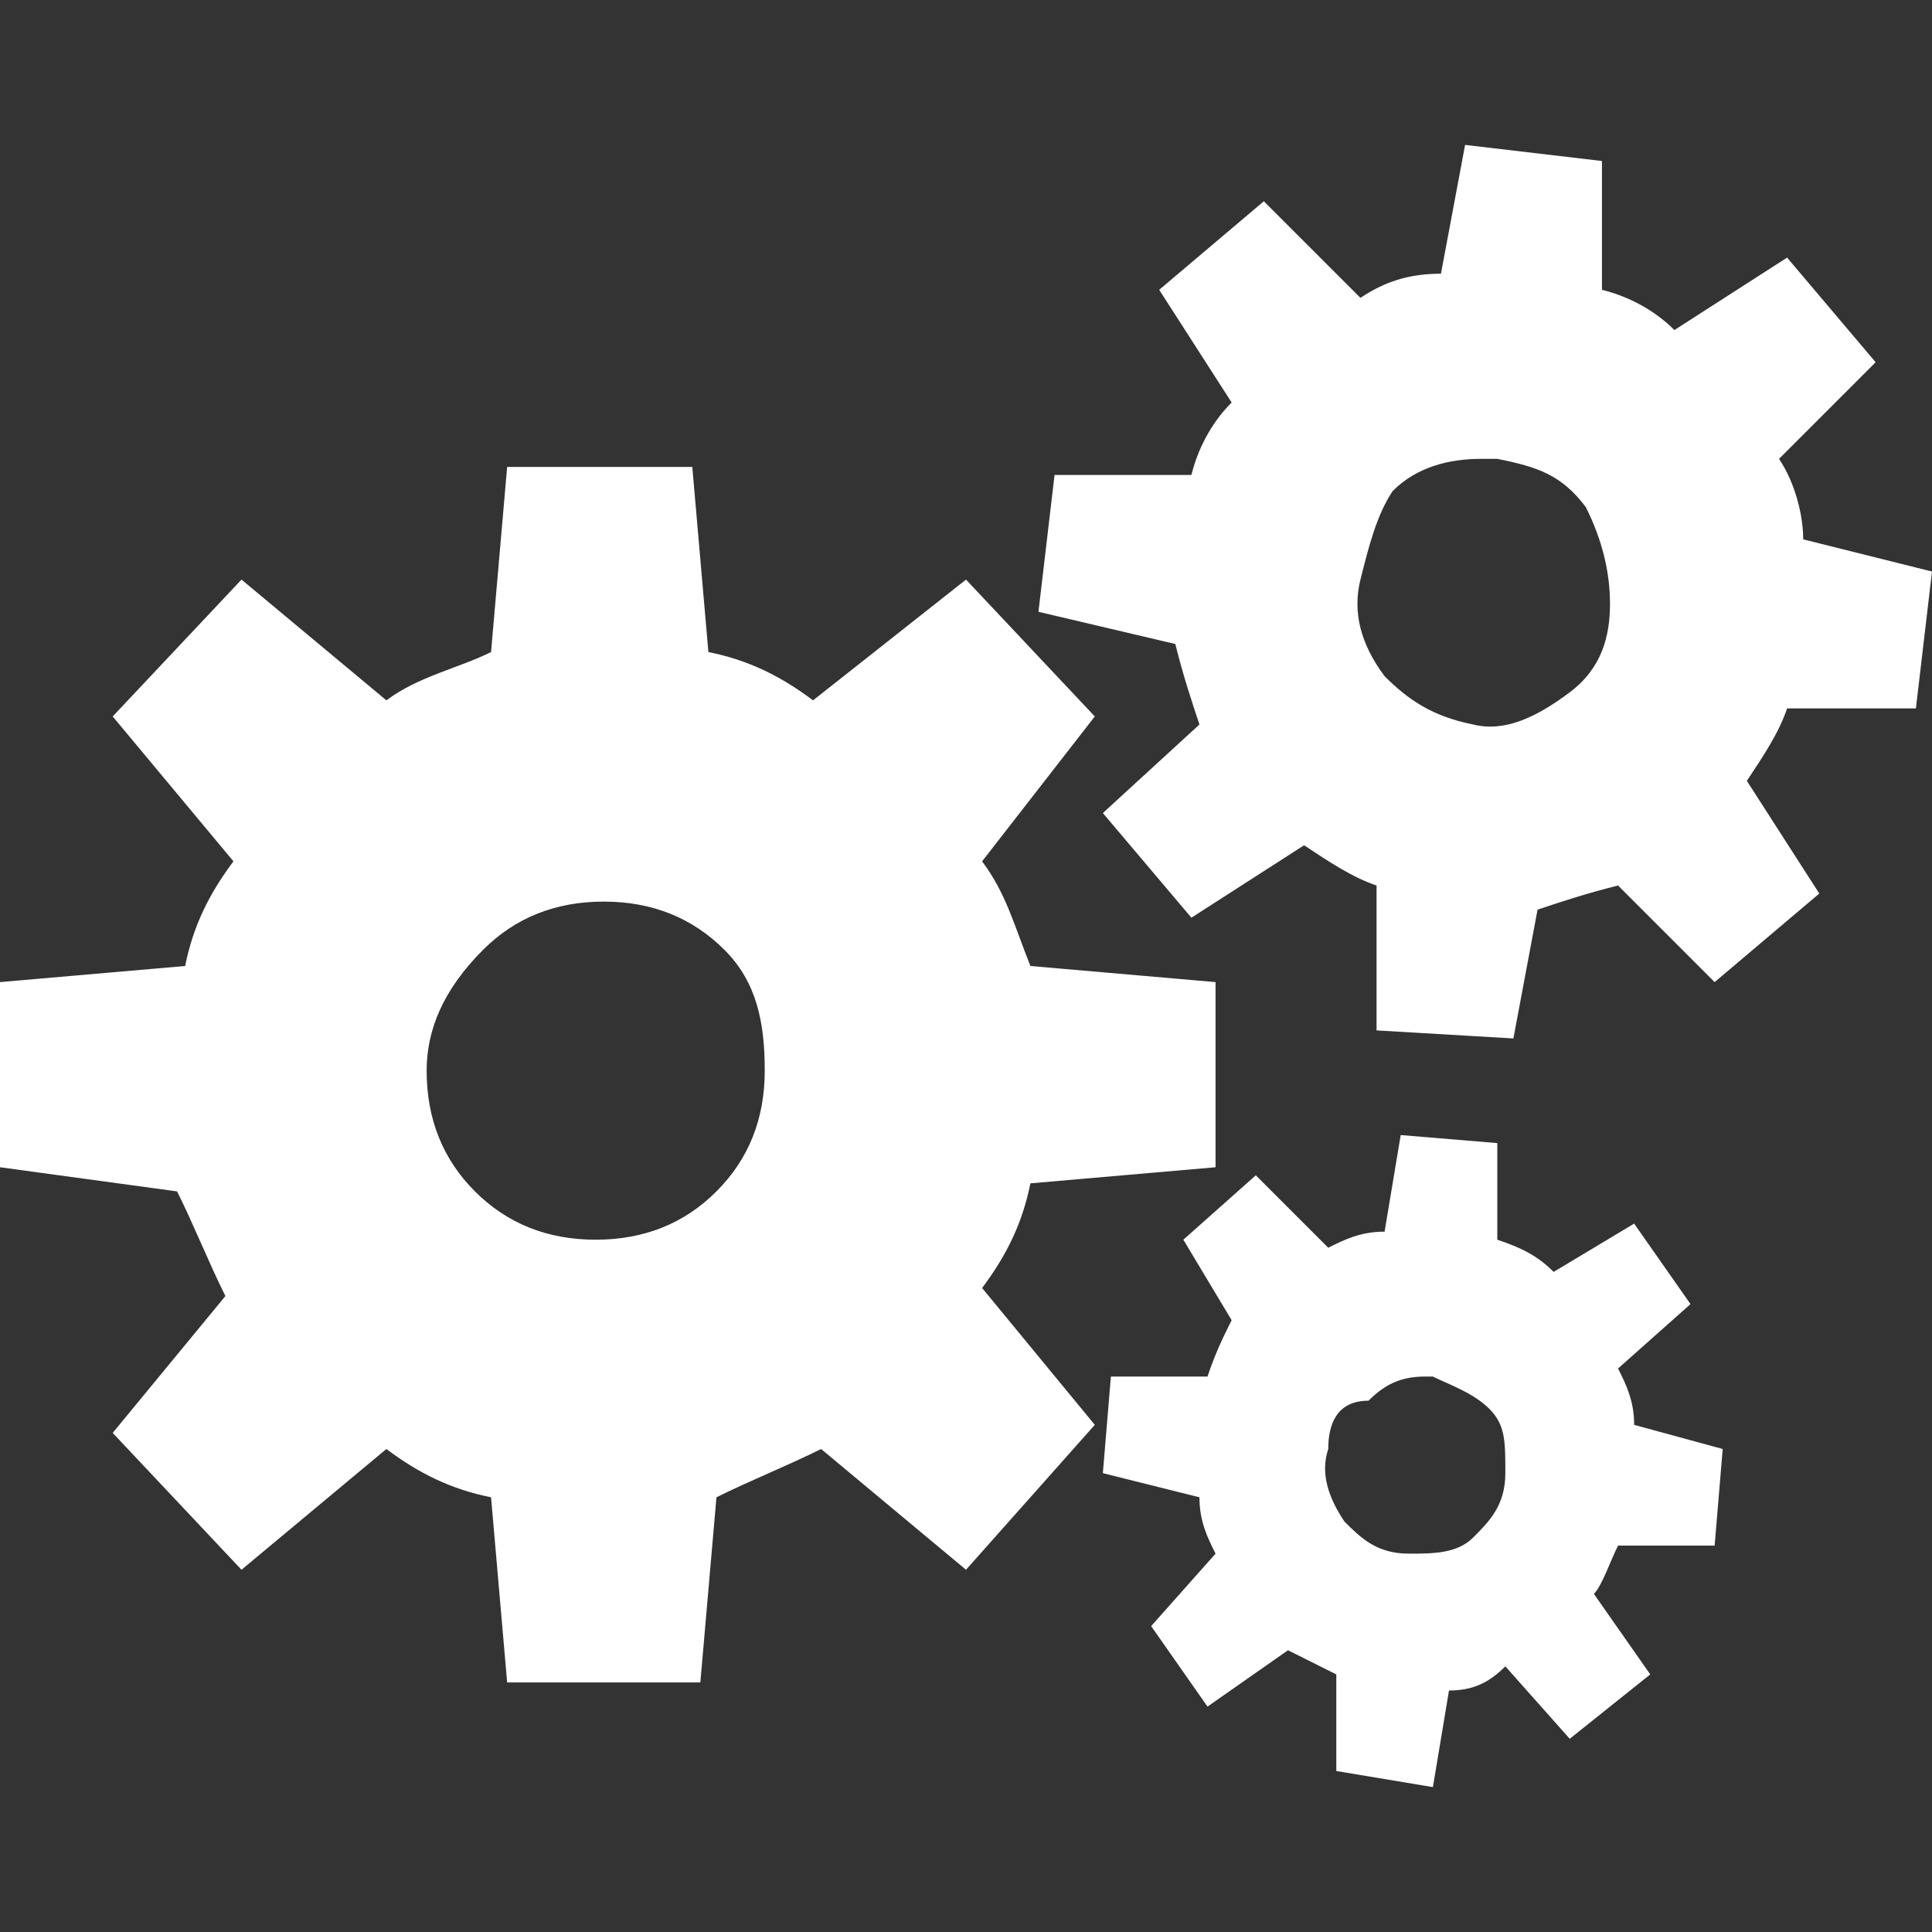 <?xml version="1.0" encoding="utf-8"?>
<!-- Generator: Adobe Illustrator 18.1.1, SVG Export Plug-In . SVG Version: 6.00 Build 0)  -->
<svg version="1.1" xmlns="http://www.w3.org/2000/svg" xmlns:xlink="http://www.w3.org/1999/xlink" x="0px" y="0px"
	 viewBox="0 0 24 24" enable-background="new 0 0 24 24" xml:space="preserve">
<rect x="0" y="0" width="24" height="24" fill="#333333" stroke="none"/>
<g id="base" display="none">
	<rect display="inline" fill="#1A1A1A" width="24" height="24"/>
</g>
<g id="grid_1_" display="none">
	<path id="light" display="inline" opacity="6.000000e-02" fill="#FFFFFF" d="M6,5H5V4h1V5z M8,4H7v1h1V4z M10,4H9v1h1V4z M12,4h-1
		v1h1V4z M14,4h-1v1h1V4z M16,4h-1v1h1V4z M18,4h-1v1h1V4z M20,4h-1v1h1V4z M18,6h1V5h-1V6z M16,6h1V5h-1V6z M14,6h1V5h-1V6z M12,6
		h1V5h-1V6z M10,6h1V5h-1V6z M8,6h1V5H8V6z M6,6h1V5H6V6z M4,6h1V5H4V6z M6,6H5v1h1V6z M8,6H7v1h1V6z M10,6H9v1h1V6z M12,6h-1v1h1V6
		z M14,6h-1v1h1V6z M16,6h-1v1h1V6z M18,6h-1v1h1V6z M20,6h-1v1h1V6z M18,8h1V7h-1V8z M16,8h1V7h-1V8z M14,8h1V7h-1V8z M12,8h1V7h-1
		V8z M10,8h1V7h-1V8z M8,8h1V7H8V8z M6,8h1V7H6V8z M4,8h1V7H4V8z M6,8H5v1h1V8z M8,8H7v1h1V8z M10,8H9v1h1V8z M12,8h-1v1h1V8z M14,8
		h-1v1h1V8z M16,8h-1v1h1V8z M18,8h-1v1h1V8z M20,8h-1v1h1V8z M18,10h1V9h-1V10z M16,10h1V9h-1V10z M14,10h1V9h-1V10z M12,10h1V9h-1
		V10z M10,10h1V9h-1V10z M8,10h1V9H8V10z M6,10h1V9H6V10z M4,10h1V9H4V10z M6,10H5v1h1V10z M8,10H7v1h1V10z M10,10H9v1h1V10z M12,10
		h-1v1h1V10z M14,10h-1v1h1V10z M16,10h-1v1h1V10z M18,10h-1v1h1V10z M20,10h-1v1h1V10z M18,12h1v-1h-1V12z M16,12h1v-1h-1V12z
		 M14,12h1v-1h-1V12z M12,12h1v-1h-1V12z M10,12h1v-1h-1V12z M8,12h1v-1H8V12z M6,12h1v-1H6V12z M4,12h1v-1H4V12z M6,12H5v1h1V12z
		 M8,12H7v1h1V12z M10,12H9v1h1V12z M12,12h-1v1h1V12z M14,12h-1v1h1V12z M16,12h-1v1h1V12z M18,12h-1v1h1V12z M20,12h-1v1h1V12z
		 M18,14h1v-1h-1V14z M16,14h1v-1h-1V14z M14,14h1v-1h-1V14z M12,14h1v-1h-1V14z M10,14h1v-1h-1V14z M8,14h1v-1H8V14z M6,14h1v-1H6
		V14z M4,14h1v-1H4V14z M6,14H5v1h1V14z M8,14H7v1h1V14z M10,14H9v1h1V14z M12,14h-1v1h1V14z M14,14h-1v1h1V14z M16,14h-1v1h1V14z
		 M18,14h-1v1h1V14z M20,14h-1v1h1V14z M18,16h1v-1h-1V16z M16,16h1v-1h-1V16z M14,16h1v-1h-1V16z M12,16h1v-1h-1V16z M10,16h1v-1
		h-1V16z M8,16h1v-1H8V16z M6,16h1v-1H6V16z M4,16h1v-1H4V16z M6,16H5v1h1V16z M8,16H7v1h1V16z M10,16H9v1h1V16z M12,16h-1v1h1V16z
		 M14,16h-1v1h1V16z M16,16h-1v1h1V16z M18,16h-1v1h1V16z M20,16h-1v1h1V16z M18,18h1v-1h-1V18z M16,18h1v-1h-1V18z M14,18h1v-1h-1
		V18z M12,18h1v-1h-1V18z M10,18h1v-1h-1V18z M8,18h1v-1H8V18z M6,18h1v-1H6V18z M4,18h1v-1H4V18z M6,18H5v1h1V18z M8,18H7v1h1V18z
		 M10,18H9v1h1V18z M12,18h-1v1h1V18z M14,18h-1v1h1V18z M16,18h-1v1h1V18z M18,18h-1v1h1V18z M20,18h-1v1h1V18z M18,20h1v-1h-1V20z
		 M16,20h1v-1h-1V20z M14,20h1v-1h-1V20z M12,20h1v-1h-1V20z M10,20h1v-1h-1V20z M8,20h1v-1H8V20z M6,20h1v-1H6V20z M4,20h1v-1H4V20
		z"/>
	<path id="dark" display="inline" opacity="3.000000e-02" fill="#FFFFFF" d="M5,5H4V4h1V5z M7,4H6v1h1V4z M9,4H8v1h1V4z M11,4h-1v1
		h1V4z M13,4h-1v1h1V4z M15,4h-1v1h1V4z M17,4h-1v1h1V4z M19,4h-1v1h1V4z M19,6h1V5h-1V6z M17,6h1V5h-1V6z M15,6h1V5h-1V6z M13,6h1
		V5h-1V6z M11,6h1V5h-1V6z M9,6h1V5H9V6z M7,6h1V5H7V6z M5,6h1V5H5V6z M5,6H4v1h1V6z M7,6H6v1h1V6z M9,6H8v1h1V6z M11,6h-1v1h1V6z
		 M13,6h-1v1h1V6z M15,6h-1v1h1V6z M17,6h-1v1h1V6z M19,6h-1v1h1V6z M19,8h1V7h-1V8z M17,8h1V7h-1V8z M15,8h1V7h-1V8z M13,8h1V7h-1
		V8z M11,8h1V7h-1V8z M9,8h1V7H9V8z M7,8h1V7H7V8z M5,8h1V7H5V8z M5,8H4v1h1V8z M7,8H6v1h1V8z M9,8H8v1h1V8z M11,8h-1v1h1V8z M13,8
		h-1v1h1V8z M15,8h-1v1h1V8z M17,8h-1v1h1V8z M19,8h-1v1h1V8z M19,10h1V9h-1V10z M17,10h1V9h-1V10z M15,10h1V9h-1V10z M13,10h1V9h-1
		V10z M11,10h1V9h-1V10z M9,10h1V9H9V10z M7,10h1V9H7V10z M5,10h1V9H5V10z M5,10H4v1h1V10z M7,10H6v1h1V10z M9,10H8v1h1V10z M11,10
		h-1v1h1V10z M13,10h-1v1h1V10z M15,10h-1v1h1V10z M17,10h-1v1h1V10z M19,10h-1v1h1V10z M19,12h1v-1h-1V12z M17,12h1v-1h-1V12z
		 M15,12h1v-1h-1V12z M13,12h1v-1h-1V12z M11,12h1v-1h-1V12z M9,12h1v-1H9V12z M7,12h1v-1H7V12z M5,12h1v-1H5V12z M5,12H4v1h1V12z
		 M7,12H6v1h1V12z M9,12H8v1h1V12z M11,12h-1v1h1V12z M13,12h-1v1h1V12z M15,12h-1v1h1V12z M17,12h-1v1h1V12z M19,12h-1v1h1V12z
		 M19,14h1v-1h-1V14z M17,14h1v-1h-1V14z M15,14h1v-1h-1V14z M13,14h1v-1h-1V14z M11,14h1v-1h-1V14z M9,14h1v-1H9V14z M7,14h1v-1H7
		V14z M5,14h1v-1H5V14z M5,14H4v1h1V14z M7,14H6v1h1V14z M9,14H8v1h1V14z M11,14h-1v1h1V14z M13,14h-1v1h1V14z M15,14h-1v1h1V14z
		 M17,14h-1v1h1V14z M19,14h-1v1h1V14z M19,16h1v-1h-1V16z M17,16h1v-1h-1V16z M15,16h1v-1h-1V16z M13,16h1v-1h-1V16z M11,16h1v-1
		h-1V16z M9,16h1v-1H9V16z M7,16h1v-1H7V16z M5,16h1v-1H5V16z M5,16H4v1h1V16z M7,16H6v1h1V16z M9,16H8v1h1V16z M11,16h-1v1h1V16z
		 M13,16h-1v1h1V16z M15,16h-1v1h1V16z M17,16h-1v1h1V16z M19,16h-1v1h1V16z M19,18h1v-1h-1V18z M17,18h1v-1h-1V18z M15,18h1v-1h-1
		V18z M13,18h1v-1h-1V18z M11,18h1v-1h-1V18z M9,18h1v-1H9V18z M7,18h1v-1H7V18z M5,18h1v-1H5V18z M5,18H4v1h1V18z M7,18H6v1h1V18z
		 M9,18H8v1h1V18z M11,18h-1v1h1V18z M13,18h-1v1h1V18z M15,18h-1v1h1V18z M17,18h-1v1h1V18z M19,18h-1v1h1V18z M19,20h1v-1h-1V20z
		 M17,20h1v-1h-1V20z M15,20h1v-1h-1V20z M13,20h1v-1h-1V20z M11,20h1v-1h-1V20z M9,20h1v-1H9V20z M7,20h1v-1H7V20z M5,20h1v-1H5V20
		z"/>
</g>
<g id="settings_1_">
	<g display="none">
		<rect id="right_2_" x="13" y="17" display="inline" fill="#FFFFFF" width="7" height="2"/>
		<rect id="square_2_" x="8" y="16" display="inline" fill="#FFFFFF" width="4" height="4"/>
		<rect id="left_2_" x="4" y="17" display="inline" fill="#FFFFFF" width="3" height="2"/>
		<rect id="right" x="18" y="11" display="inline" fill="#FFFFFF" width="2" height="2"/>
		<rect id="square" x="13" y="10" display="inline" fill="#FFFFFF" width="4" height="4"/>
		<rect id="left" x="4" y="11" display="inline" fill="#FFFFFF" width="8" height="2"/>
		<rect id="right_1_" x="13" y="5" display="inline" fill="#FFFFFF" width="7" height="2"/>
		<rect id="square_1_" x="8" y="4" display="inline" fill="#FFFFFF" width="4" height="4"/>
		<rect id="left_1_" x="4" y="5" display="inline" fill="#FFFFFF" width="3" height="2"/>
	</g>
	<g display="none">
		<path display="inline" fill="#FFFFFF" d="M3.5,3v2H0V3H3.5z M13.5,11v2H0v-2H13.5z M5.5,19v2H0v-2H5.5z M9,1
			c0.3,0,0.5,0.1,0.7,0.3C9.9,1.5,10,1.7,10,2v4c0,0.3-0.1,0.5-0.3,0.7C9.5,6.9,9.3,7,9,7H5C4.7,7,4.5,6.9,4.3,6.7
			C4.1,6.5,4,6.3,4,6V2c0-0.3,0.1-0.5,0.3-0.7C4.5,1.1,4.7,1,5,1H9z M11,17c0.3,0,0.5,0.1,0.7,0.3S12,17.7,12,18v4
			c0,0.3-0.1,0.5-0.3,0.7C11.5,22.9,11.3,23,11,23H7c-0.3,0-0.5-0.1-0.7-0.3C6.1,22.5,6,22.3,6,22v-4c0-0.3,0.1-0.5,0.3-0.7
			C6.5,17.1,6.7,17,7,17H11z M24,3v2H10.5V3H24z M24,19v2H12.5v-2H24z M19,9c0.3,0,0.5,0.1,0.7,0.3C19.9,9.5,20,9.7,20,10v4
			c0,0.3-0.1,0.5-0.3,0.7C19.5,14.9,19.3,15,19,15h-4c-0.3,0-0.5-0.1-0.7-0.3C14.1,14.5,14,14.3,14,14v-4c0-0.3,0.1-0.5,0.3-0.7
			C14.5,9.1,14.7,9,15,9H19z M24,11v2h-3.5v-2H24z"/>
	</g>
	<g>
		<path fill="#FFFFFF" d="M0,14.5v-2.3L2.3,12c0.1-0.5,0.3-0.9,0.6-1.3L1.4,8.9L3,7.2l1.8,1.5c0.4-0.3,0.9-0.4,1.3-0.6l0.2-2.3h2.3
			l0.2,2.3c0.5,0.1,0.9,0.3,1.3,0.6L12,7.2l1.6,1.7l-1.4,1.8c0.3,0.4,0.4,0.8,0.6,1.3l2.3,0.2v2.3l-2.3,0.2
			c-0.1,0.5-0.3,0.9-0.6,1.3l1.4,1.7L12,19.5L10.2,18c-0.4,0.2-0.9,0.4-1.3,0.6l-0.2,2.3H6.3l-0.2-2.3c-0.5-0.1-0.9-0.3-1.3-0.6
			L3,19.5l-1.6-1.7l1.4-1.7c-0.2-0.4-0.4-0.9-0.6-1.3L0,14.5z M5.3,13.3c0,0.6,0.2,1.1,0.6,1.5c0.4,0.4,0.9,0.6,1.5,0.6
			c0.6,0,1.1-0.2,1.5-0.6c0.4-0.4,0.6-0.9,0.6-1.5S9.4,12.2,9,11.8c-0.4-0.4-0.9-0.6-1.5-0.6c-0.6,0-1.1,0.2-1.5,0.6
			C5.5,12.3,5.3,12.8,5.3,13.3z M12.9,7.6l0.2-1.7l1.7,0c0.1-0.4,0.3-0.7,0.5-0.9l-0.9-1.4l1.3-1.1l1.2,1.2c0.3-0.2,0.6-0.3,1-0.3
			l0.3-1.6L19.9,2l0,1.6c0.4,0.1,0.7,0.3,0.9,0.5l1.4-0.9l1.1,1.3l-1.2,1.2c0.2,0.3,0.3,0.7,0.3,1L24,7.1l-0.2,1.7h-1.6
			c-0.1,0.3-0.3,0.6-0.5,0.9l0.9,1.4l-1.3,1.1L20.1,11c-0.4,0.1-0.7,0.2-1,0.3l-0.3,1.6l-1.7-0.1V11c-0.3-0.1-0.6-0.3-0.9-0.5
			l-1.4,0.9l-1.1-1.3L14.9,9c-0.1-0.3-0.2-0.6-0.3-1L12.9,7.6z M13.7,18.3l0.1-1.2H15c0.1-0.3,0.2-0.5,0.3-0.7l-0.6-1l0.9-0.8
			l0.9,0.9c0.2-0.1,0.4-0.2,0.7-0.2l0.2-1.2l1.2,0.1v1.2c0.3,0.1,0.5,0.2,0.7,0.4l1-0.6l0.7,1L20.1,17c0.1,0.2,0.2,0.4,0.2,0.7
			l1.1,0.3l-0.1,1.2h-1.2c-0.1,0.2-0.2,0.5-0.3,0.6l0.7,1l-1,0.8l-0.8-0.9C18.5,20.9,18.3,21,18,21l-0.2,1.2L16.6,22v-1.2
			c-0.2-0.1-0.4-0.2-0.6-0.3l-1,0.7l-0.7-1l0.8-0.9c-0.1-0.2-0.2-0.4-0.2-0.7L13.7,18.3z M16.5,18c-0.1,0.3,0,0.6,0.2,0.9
			c0.2,0.2,0.4,0.4,0.8,0.4c0.3,0,0.6,0,0.8-0.2c0.2-0.2,0.4-0.4,0.4-0.8c0-0.4,0-0.6-0.2-0.8c-0.2-0.2-0.5-0.3-0.7-0.4h-0.1
			c-0.3,0-0.5,0.1-0.7,0.3C16.6,17.4,16.5,17.7,16.5,18z M16.9,7.2c-0.1,0.4,0,0.8,0.3,1.2c0.3,0.3,0.6,0.5,1.1,0.6
			c0.4,0.1,0.8-0.1,1.2-0.4S20,7.9,20,7.5c0-0.4-0.1-0.8-0.3-1.2c-0.3-0.4-0.6-0.5-1.1-0.6h-0.2c-0.4,0-0.8,0.1-1.1,0.4
			C17.1,6.4,17,6.8,16.9,7.2z"/>
	</g>
</g>
<g id="tools" display="none">
	<g display="inline">
		<path fill="#FFFFFF" d="M6.5,9.5C6.4,9.6,6.3,9.7,6.3,9.9c0,0.1,0,0.3,0,0.4s0,0.2,0,0.2L6,10.7c-0.2,0.1-0.3,0.2-0.3,0.3
			c-0.2,0.1-0.3,0.1-0.4-0.1L4.1,9.7C4,9.5,4,9.4,4.1,9.3c0,0,0.1-0.1,0.3-0.2c0.2-0.1,0.3-0.2,0.3-0.3c0.1-0.1,0.2-0.1,0.4-0.1
			c0.2,0,0.4-0.1,0.6-0.2C5.9,8.3,6,8.1,6,7.9c0-0.3,0.1-0.4,0.2-0.5c0,0,0.1,0,0.1-0.1c0.1-0.1,0.2-0.2,0.4-0.4
			C7,6.8,7.2,6.6,7.4,6.4c1.4-1,2.4-1.5,3-1.5c1.3,0,2.1,0,2.4,0c0.1,0,0.1,0-0.1,0.1c-1.3,0.6-2.1,1-2.4,1.2
			c-0.9,0.6-1,1.2-0.6,1.8c0.4,0.5,0.6,0.7,0.6,0.8c0.1,0.1,0.1,0.2,0,0.2L9,10.2c-0.1,0.1-0.2,0.1-0.3,0.1c-0.4-0.5-0.8-0.8-1.1-1
			C7.2,9.2,6.9,9.3,6.5,9.5z M6.2,17.6l4.1-4l1.2,1.4l-3.9,3.9c-0.2,0.2-0.4,0.2-0.6,0.1l-0.7-0.7C6,18.1,6,17.8,6.2,17.6z
			 M11.1,9.9l6.6,7.6c0.2,0.2,0.2,0.4,0,0.6l-0.8,0.7c-0.2,0.1-0.4,0.1-0.6-0.1l-6.6-7.5c-0.1-0.1-0.1-0.2,0-0.3l1.2-1
			C10.9,9.8,11,9.8,11.1,9.9z M19.9,6.7c0.2,1.1,0.1,2-0.3,2.7c-0.5,0.9-1.4,1.3-2.5,1c-0.6-0.1-1.1,0-1.6,0.5l-1.3,1.2l-1.1-1.2
			l1.1-1.1c0.3-0.3,0.4-0.5,0.5-0.8c0.1-0.3,0.1-0.7,0.1-1c0-0.4,0-0.7,0.1-0.9c0.1-0.6,0.9-1.2,2.2-1.8c0.1-0.1,0.2,0,0.3,0
			c0.1,0.1,0.1,0.2,0,0.2c-0.1,0.1-0.4,0.6-0.7,1.3c-0.1,0.1-0.2,0.3-0.2,0.6c0,0.3,0.2,0.5,0.6,0.8c0.6,0.4,1.1,0.3,1.5-0.4
			c0.1-0.1,0.2-0.3,0.4-0.7s0.3-0.5,0.4-0.5c0-0.1,0.1-0.2,0.2-0.1C19.8,6.4,19.9,6.5,19.9,6.7z"/>
	</g>
</g>
<g id="dashboard" display="none">
	<g display="inline">
		<path fill="#FFFFFF" d="M12,7c-2.7,0-5,1-6.8,3s-2.8,4.5-2.8,7.5c0,0.5,0,0.8,0,1.1c0,0.4-0.1,0.6-0.3,0.9
			c-0.2,0.2-0.5,0.4-0.8,0.4c-0.3,0-0.6-0.1-0.9-0.3c-0.3-0.2-0.4-0.5-0.4-0.8c0-0.1,0-0.3,0-0.6c0-0.3,0-0.5,0-0.7
			c0-3.6,1.2-6.7,3.5-9.2S8.6,4.6,12,4.6c1.2,0,2.2,0.1,3.2,0.4l-1.7,2.1C12.9,7,12.4,7,12,7z M9.7,16.1c0.5-0.9,2.3-3.2,5.1-6.8
			c2.9-3.6,4.4-5.4,4.7-5.3c0.2,0.1-0.6,2.3-2.3,6.7c-1.7,4.4-2.8,7-3.3,7.8c-0.8,1.4-1.9,1.7-3.3,0.9C9.3,18.6,9,17.5,9.7,16.1z
			 M20.7,8.5c2.2,2.5,3.3,5.5,3.3,9c0,0.6,0,1.1,0,1.4c0,0.3-0.2,0.6-0.4,0.8c-0.2,0.2-0.5,0.3-0.8,0.3h-0.1
			c-0.4-0.1-0.6-0.2-0.8-0.5c-0.2-0.3-0.3-0.5-0.3-0.9c0-0.2,0-0.6,0-1.1c0-2.4-0.6-4.5-1.9-6.4c0.1-0.2,0.3-0.6,0.5-1.2L20.7,8.5z"
			/>
	</g>
</g>
</svg>
